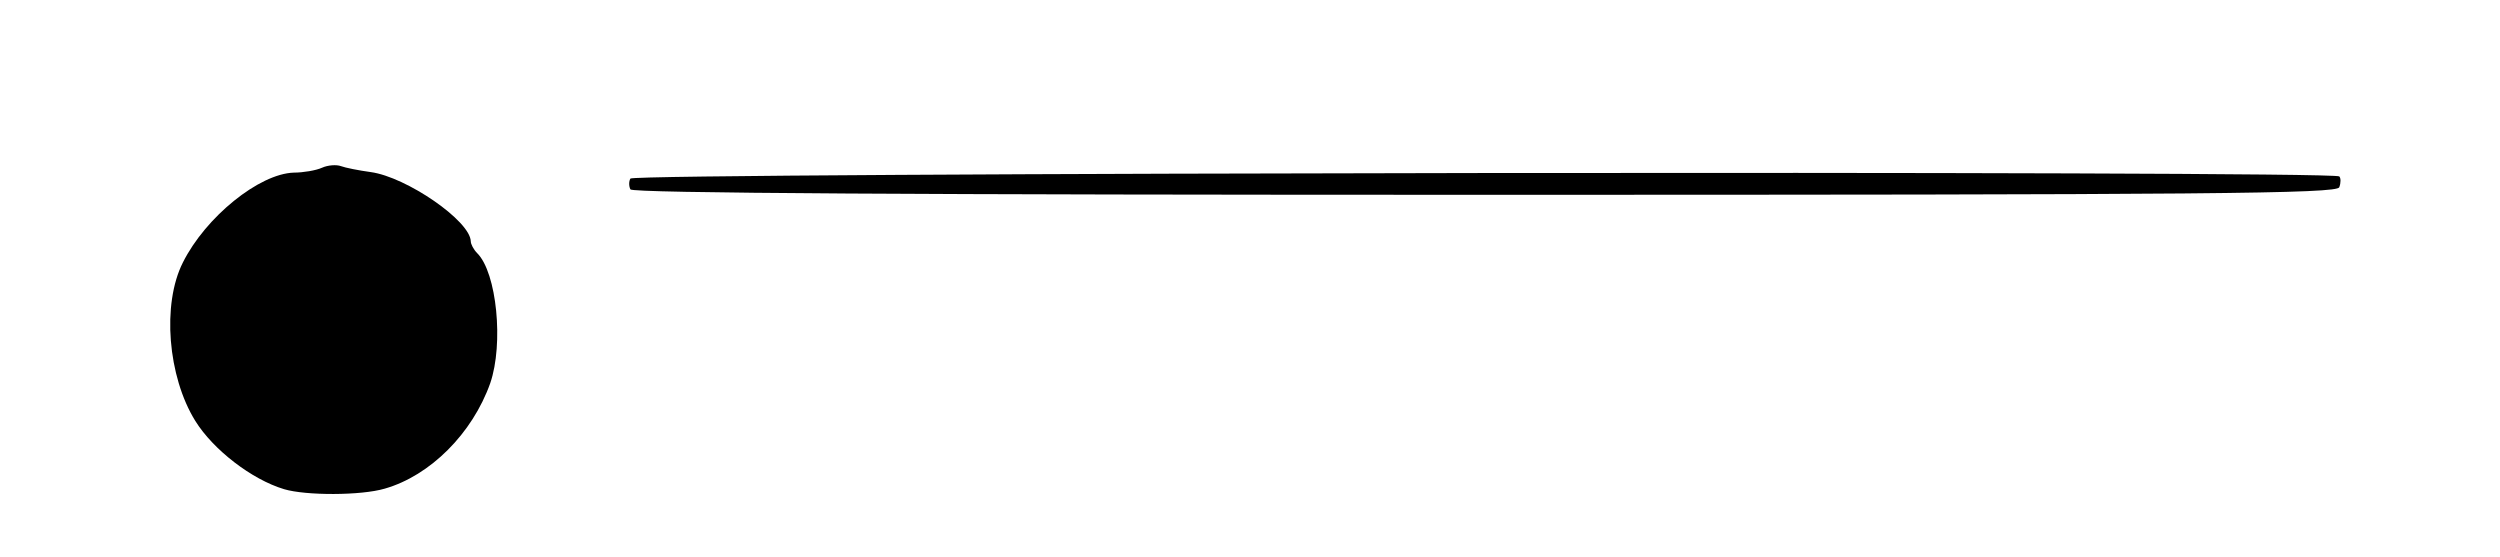 <?xml version="1.0" standalone="no"?>
<!DOCTYPE svg PUBLIC "-//W3C//DTD SVG 20010904//EN"
 "http://www.w3.org/TR/2001/REC-SVG-20010904/DTD/svg10.dtd">
<svg version="1.0" xmlns="http://www.w3.org/2000/svg"
 width="462pt" height="103pt" viewBox="0 0 462 103"
 preserveAspectRatio="xMidYMid meet">

<g transform="translate(0,103) scale(0.1,-0.1)"
fill="#000000" stroke="none">
<path d="M595 720 c-11 -5 -35 -9 -52 -9 -64 -2 -163 -82 -205 -166 -39 -77
-28 -211 23 -293 33 -53 104 -108 164 -126 40 -12 142 -12 186 1 84 24 162
102 195 195 25 73 12 204 -24 240 -7 7 -12 17 -12 22 -1 38 -119 119 -185 128
-22 3 -47 8 -55 11 -8 3 -24 2 -35 -3z"/>
<path d="M1165 700 c-3 -5 -3 -14 0 -20 4 -7 541 -10 1580 -10 1340 0 1574 2
1578 14 3 8 3 17 0 20 -11 11 -3151 7 -3158 -4z"/>
</g>
</svg>

